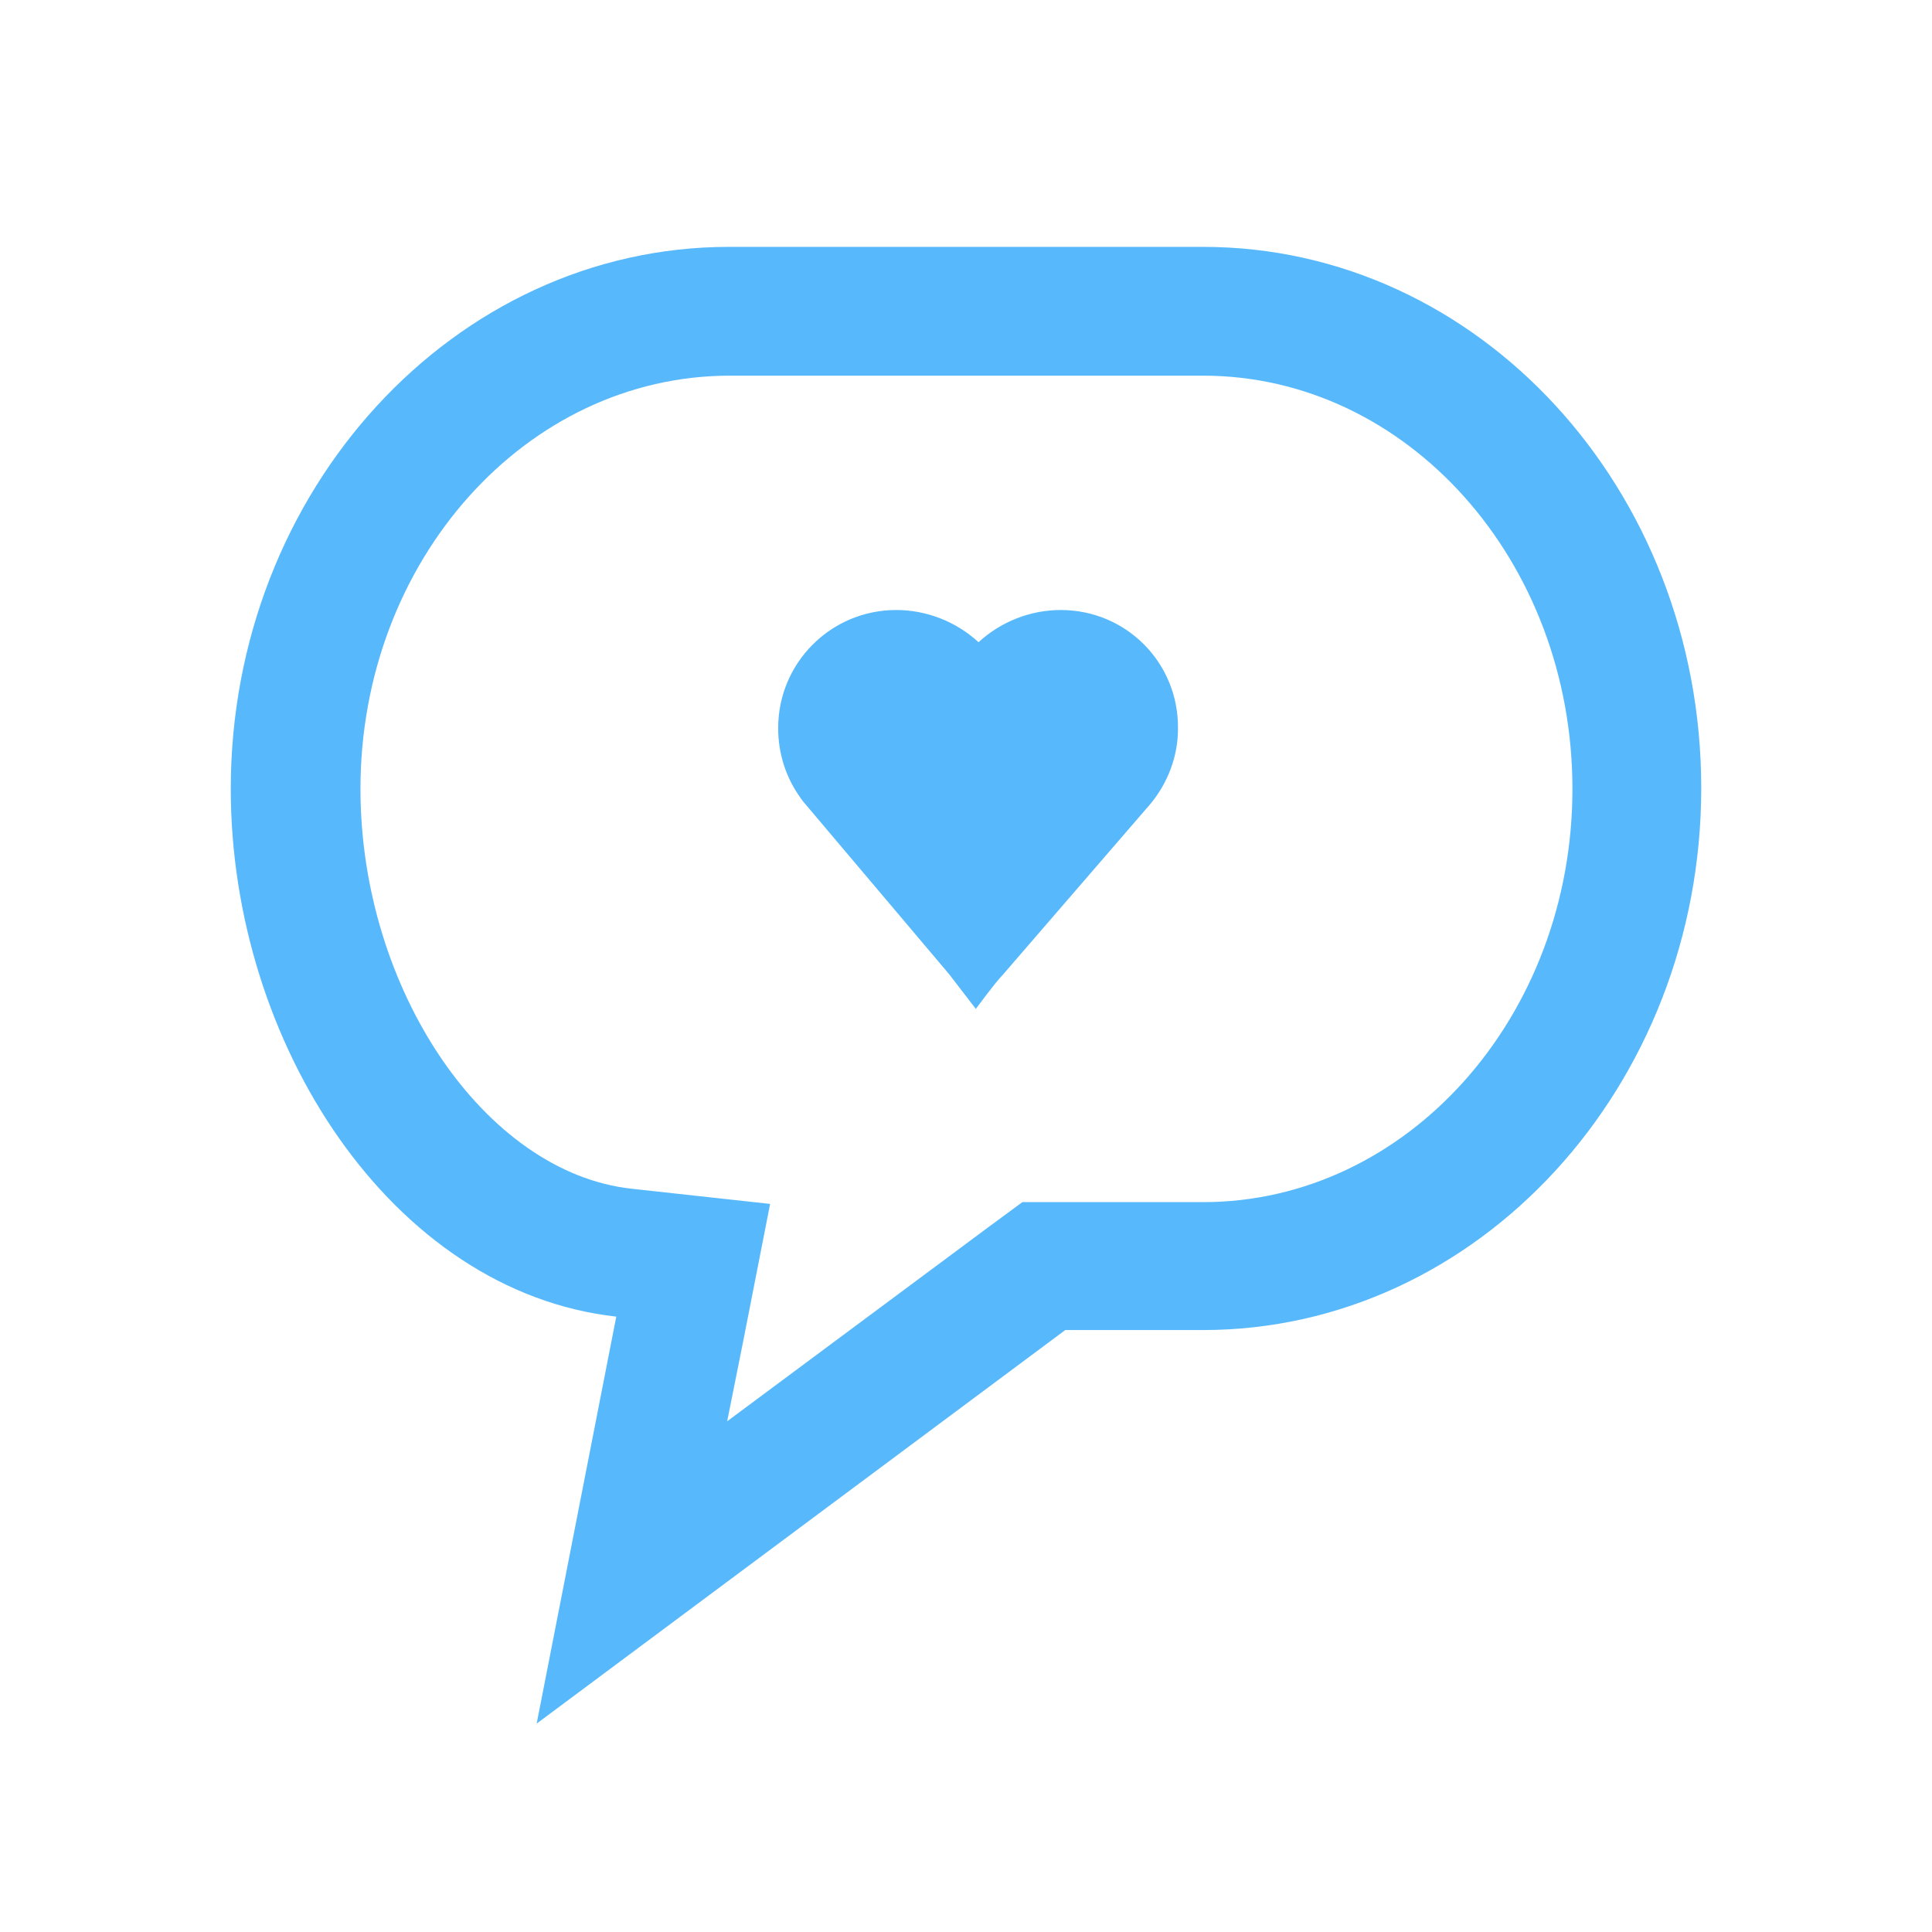 <?xml version="1.0" encoding="utf-8"?>
<!-- Generator: Adobe Illustrator 18.1.1, SVG Export Plug-In . SVG Version: 6.00 Build 0)  -->
<svg version="1.1" id="Layer_1" xmlns="http://www.w3.org/2000/svg" xmlns:xlink="http://www.w3.org/1999/xlink" x="0px" y="0px"
	 viewBox="1544.3 -36.3 216 216" enable-background="new 1544.3 -36.3 216 216" xml:space="preserve">
<g>
	<path fill="#57B9FC" d="M1662.9,31.9c-3.4,0-6.7,1.3-9.2,3.6c-2.5-2.3-5.8-3.6-9.2-3.6c-7.3,0-13.2,5.9-13.2,13.2
		c0,2.9,0.9,5.6,2.5,7.8c0,0.1,0.2,0.2,0.2,0.3l16.4,19.4c0.7,0.9,3,3.9,3,3.9s2.2-3,3-3.8l16.5-19.1c2-2.4,3.1-5.4,3.1-8.4
		C1676.1,37.8,1670.2,31.9,1662.9,31.9L1662.9,31.9z"/>
	<path fill="#57B9FC" d="M1678.8,5.7c22.8,0,41.3,20.7,41.3,46.2c0,25.5-18.5,46.2-41.3,46.2h-15.4h-4.8l-3.8,2.8l-29.2,21.7l1.8-9
		l3-15.3l-15.5-1.7c-16.4-1.8-30.3-22.3-30.3-44.7c0-25.5,18.5-46.2,41.3-46.2H1678.8 M1678.8-8.7L1678.8-8.7h-53
		c-30.7,0-55.7,27.2-55.7,60.6c0,28.4,18,56.2,43.1,59l-8.9,45.5l59.1-44h15.4c30.7,0,55.7-27.2,55.7-60.6S1709.6-8.7,1678.8-8.7
		L1678.8-8.7z"/>
</g>
</svg>
